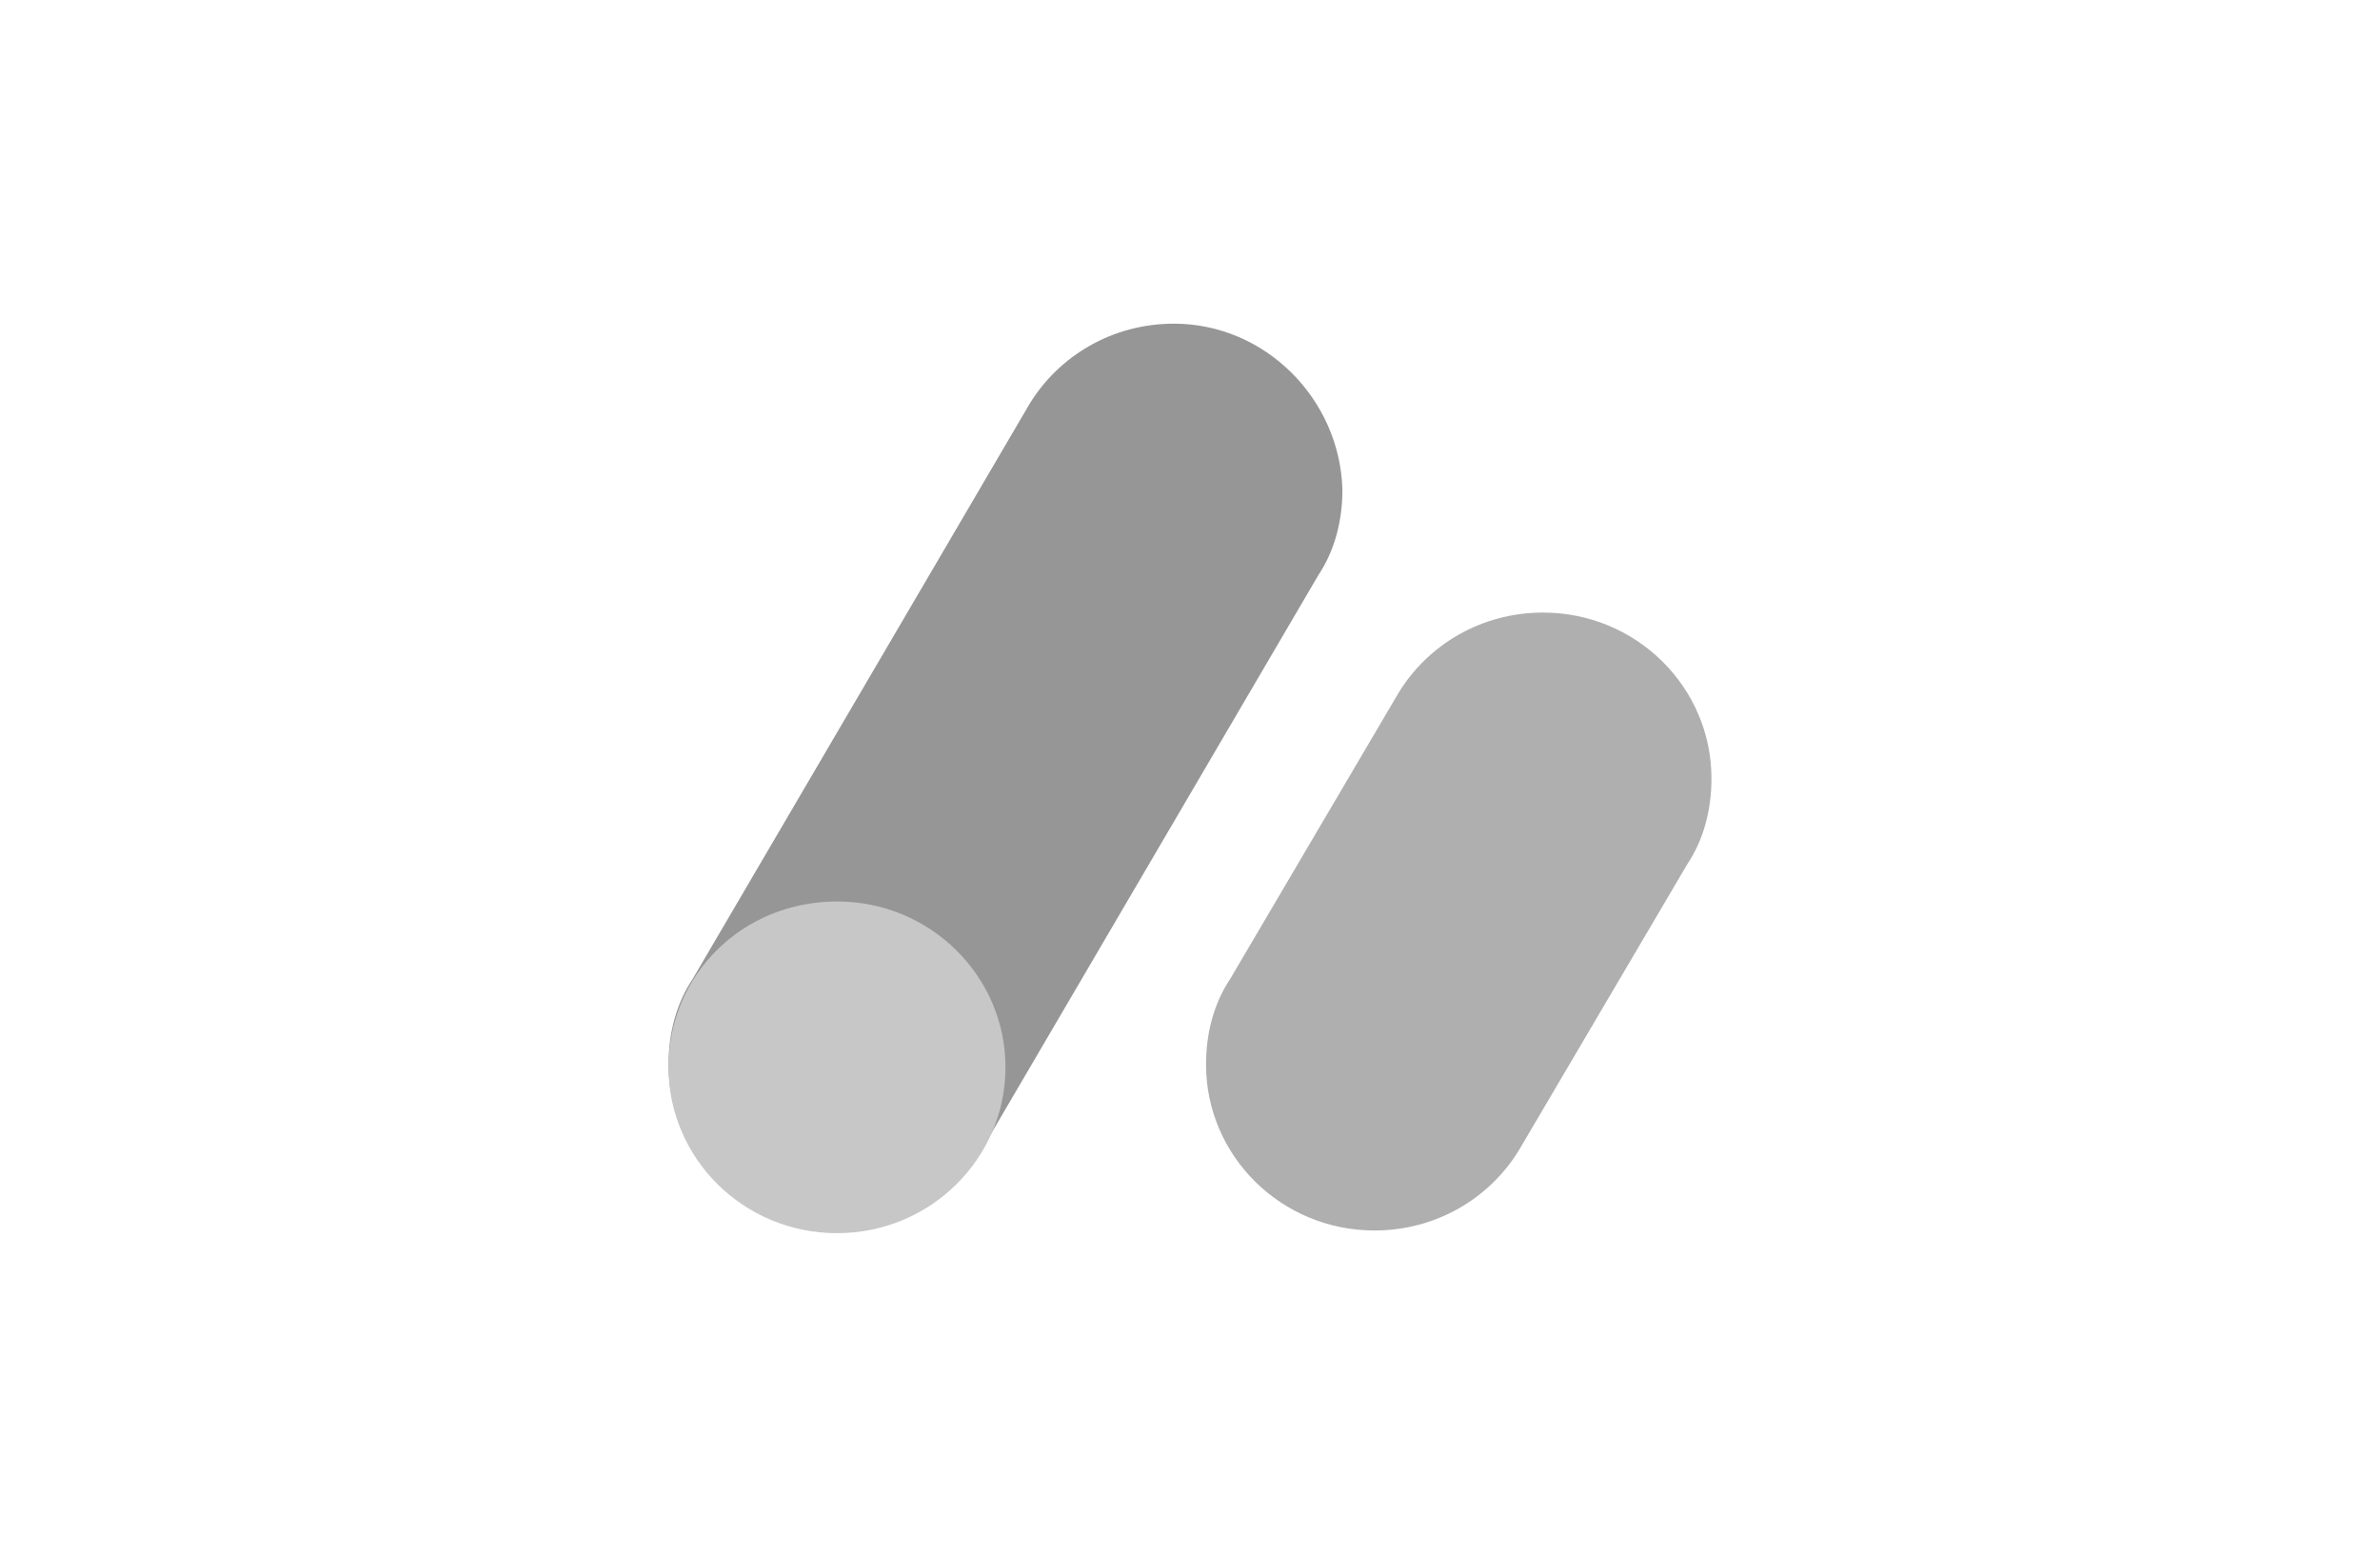 <?xml version="1.0" encoding="utf-8"?>
<!-- Generator: Adobe Illustrator 23.0.3, SVG Export Plug-In . SVG Version: 6.00 Build 0)  -->
<svg version="1.1" id="Layer_1" xmlns="http://www.w3.org/2000/svg" xmlns:xlink="http://www.w3.org/1999/xlink" x="0px" y="0px"
	 viewBox="0 0 89 58.2" style="enable-background:new 0 0 89 58.2;" xml:space="preserve">
<g>
	<path style="fill:#969696;" d="M43.9,12.1c-2.3,0-4.3,1.2-5.4,3c0,0-12.6,21.5-12.6,21.5c-0.6,0.9-0.9,2-0.9,3.2
		c0,3.4,2.8,6.2,6.3,6.2c2.3,0,4.3-1.2,5.4-3c0,0,12.6-21.5,12.6-21.5c0.6-0.9,0.9-2,0.9-3.2C50.1,14.9,47.3,12.1,43.9,12.1z"/>
	<path style="fill:#AFAFAF;" d="M57.7,22.9c-2.3,0-4.3,1.2-5.4,3c0,0-6.3,10.7-6.3,10.7c-0.6,0.9-0.9,2-0.9,3.2
		c0,3.4,2.8,6.2,6.3,6.2c2.3,0,4.3-1.2,5.4-3c0,0,6.3-10.7,6.3-10.7c0.6-0.9,0.9-2,0.9-3.2C64,25.7,61.2,22.9,57.7,22.9z"/>
	<path style="fill:#C7C7C7;" d="M31.3,46.1c3.5,0,6.3-2.8,6.3-6.2c0-3.4-2.8-6.2-6.3-6.2S25,36.4,25,39.9
		C25,43.3,27.8,46.1,31.3,46.1z"/>
</g>
</svg>
